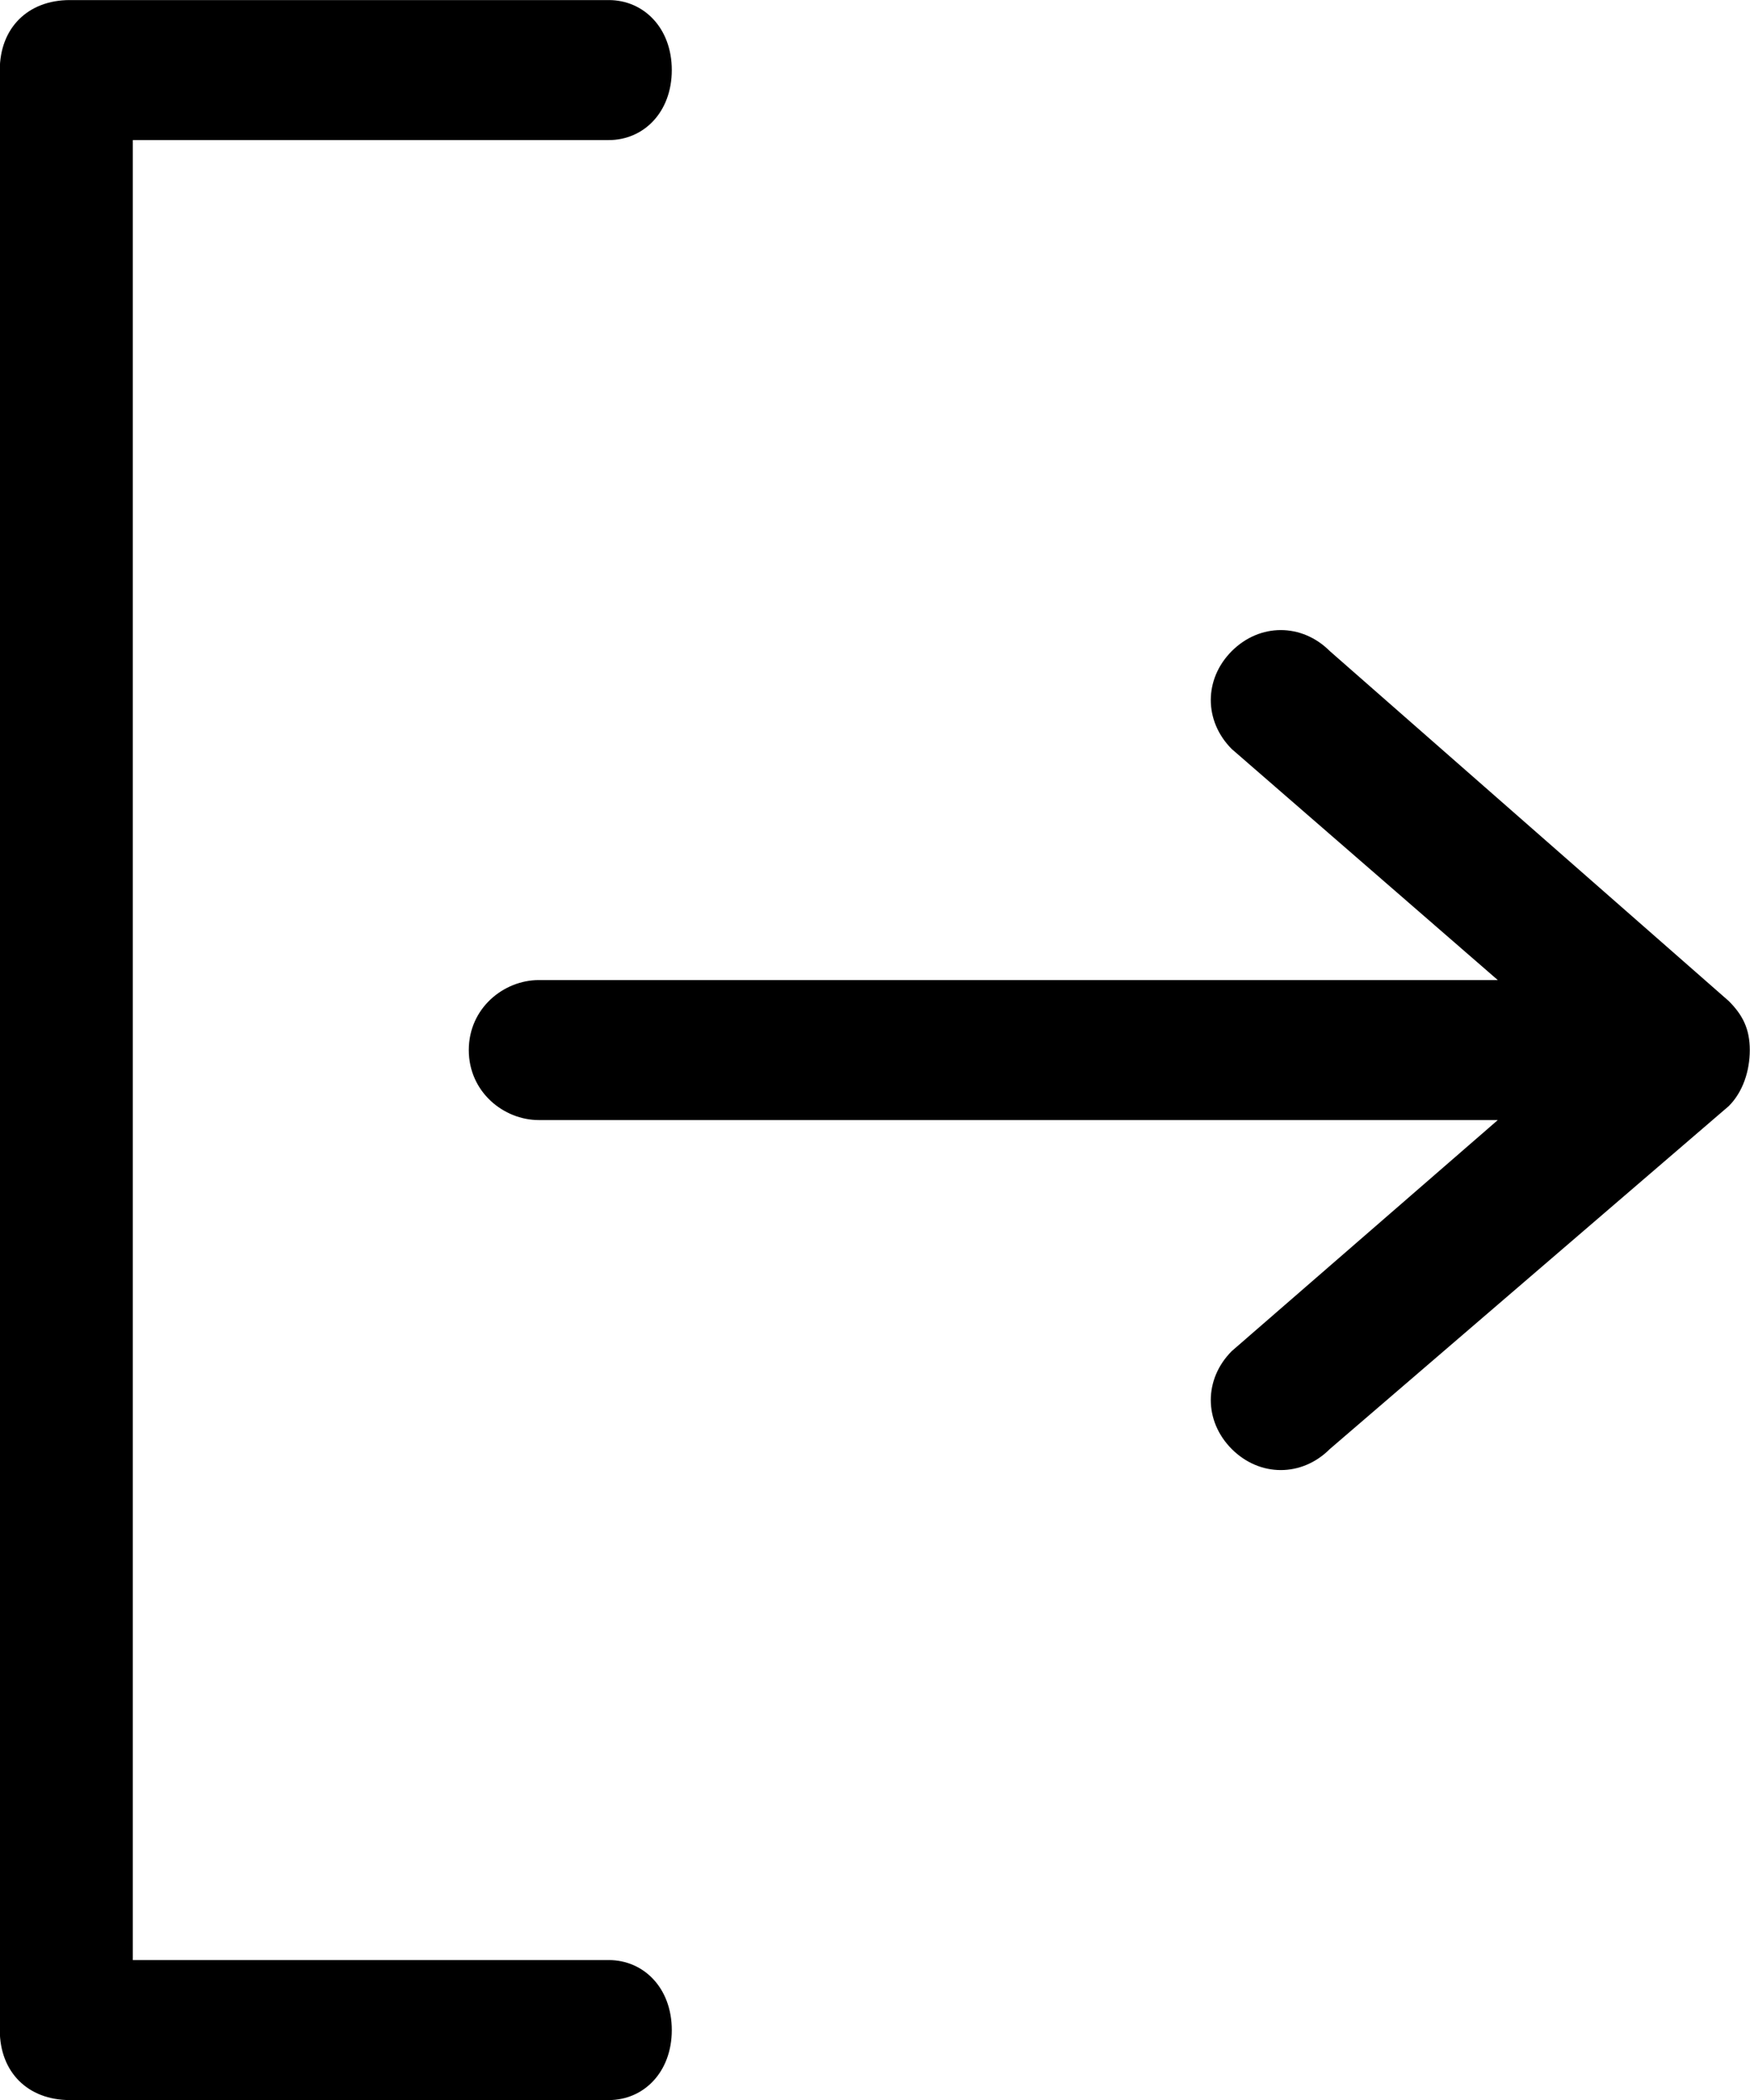 <svg xmlns="http://www.w3.org/2000/svg" width="25" height="30" viewBox="0 0 25 30" version="1.1"><g stroke="none" stroke-width="1" fill="none" fill-rule="evenodd"><path d="M26.5 2.5L-1.5 2.5C-2.1 2.5-2.5 2.9-2.5 3.5L-2.5 11.2C-2.5 11.7-2.1 12.1-1.5 12.1 -0.9 12.1-0.5 11.7-0.5 11.2L-0.5 4.4 25.5 4.4 25.5 11.2C25.5 11.7 25.9 12.1 26.5 12.1 27.1 12.1 27.5 11.7 27.5 11.2L27.5 3.5C27.5 2.9 27.1 2.5 26.5 2.5L26.5 2.5ZM16.8 20.1L13.5 23.9 13.5 10.2C13.5 9.7 13.1 9.2 12.5 9.2 11.9 9.2 11.5 9.7 11.5 10.2L11.5 23.9 8.2 20.1C7.8 19.7 7.2 19.7 6.8 20.1 6.4 20.5 6.4 21.1 6.8 21.5L11.7 27.2C11.9 27.4 12.2 27.5 12.5 27.5 12.8 27.5 13 27.4 13.2 27.2L18.2 21.5C18.6 21.1 18.6 20.5 18.2 20.1 17.8 19.7 17.2 19.7 16.8 20.1L16.8 20.1Z" fill="#000000" transform="translate(12.499, 15.002) rotate(270) translate(-12.499, -15.002) "/></g></svg>
